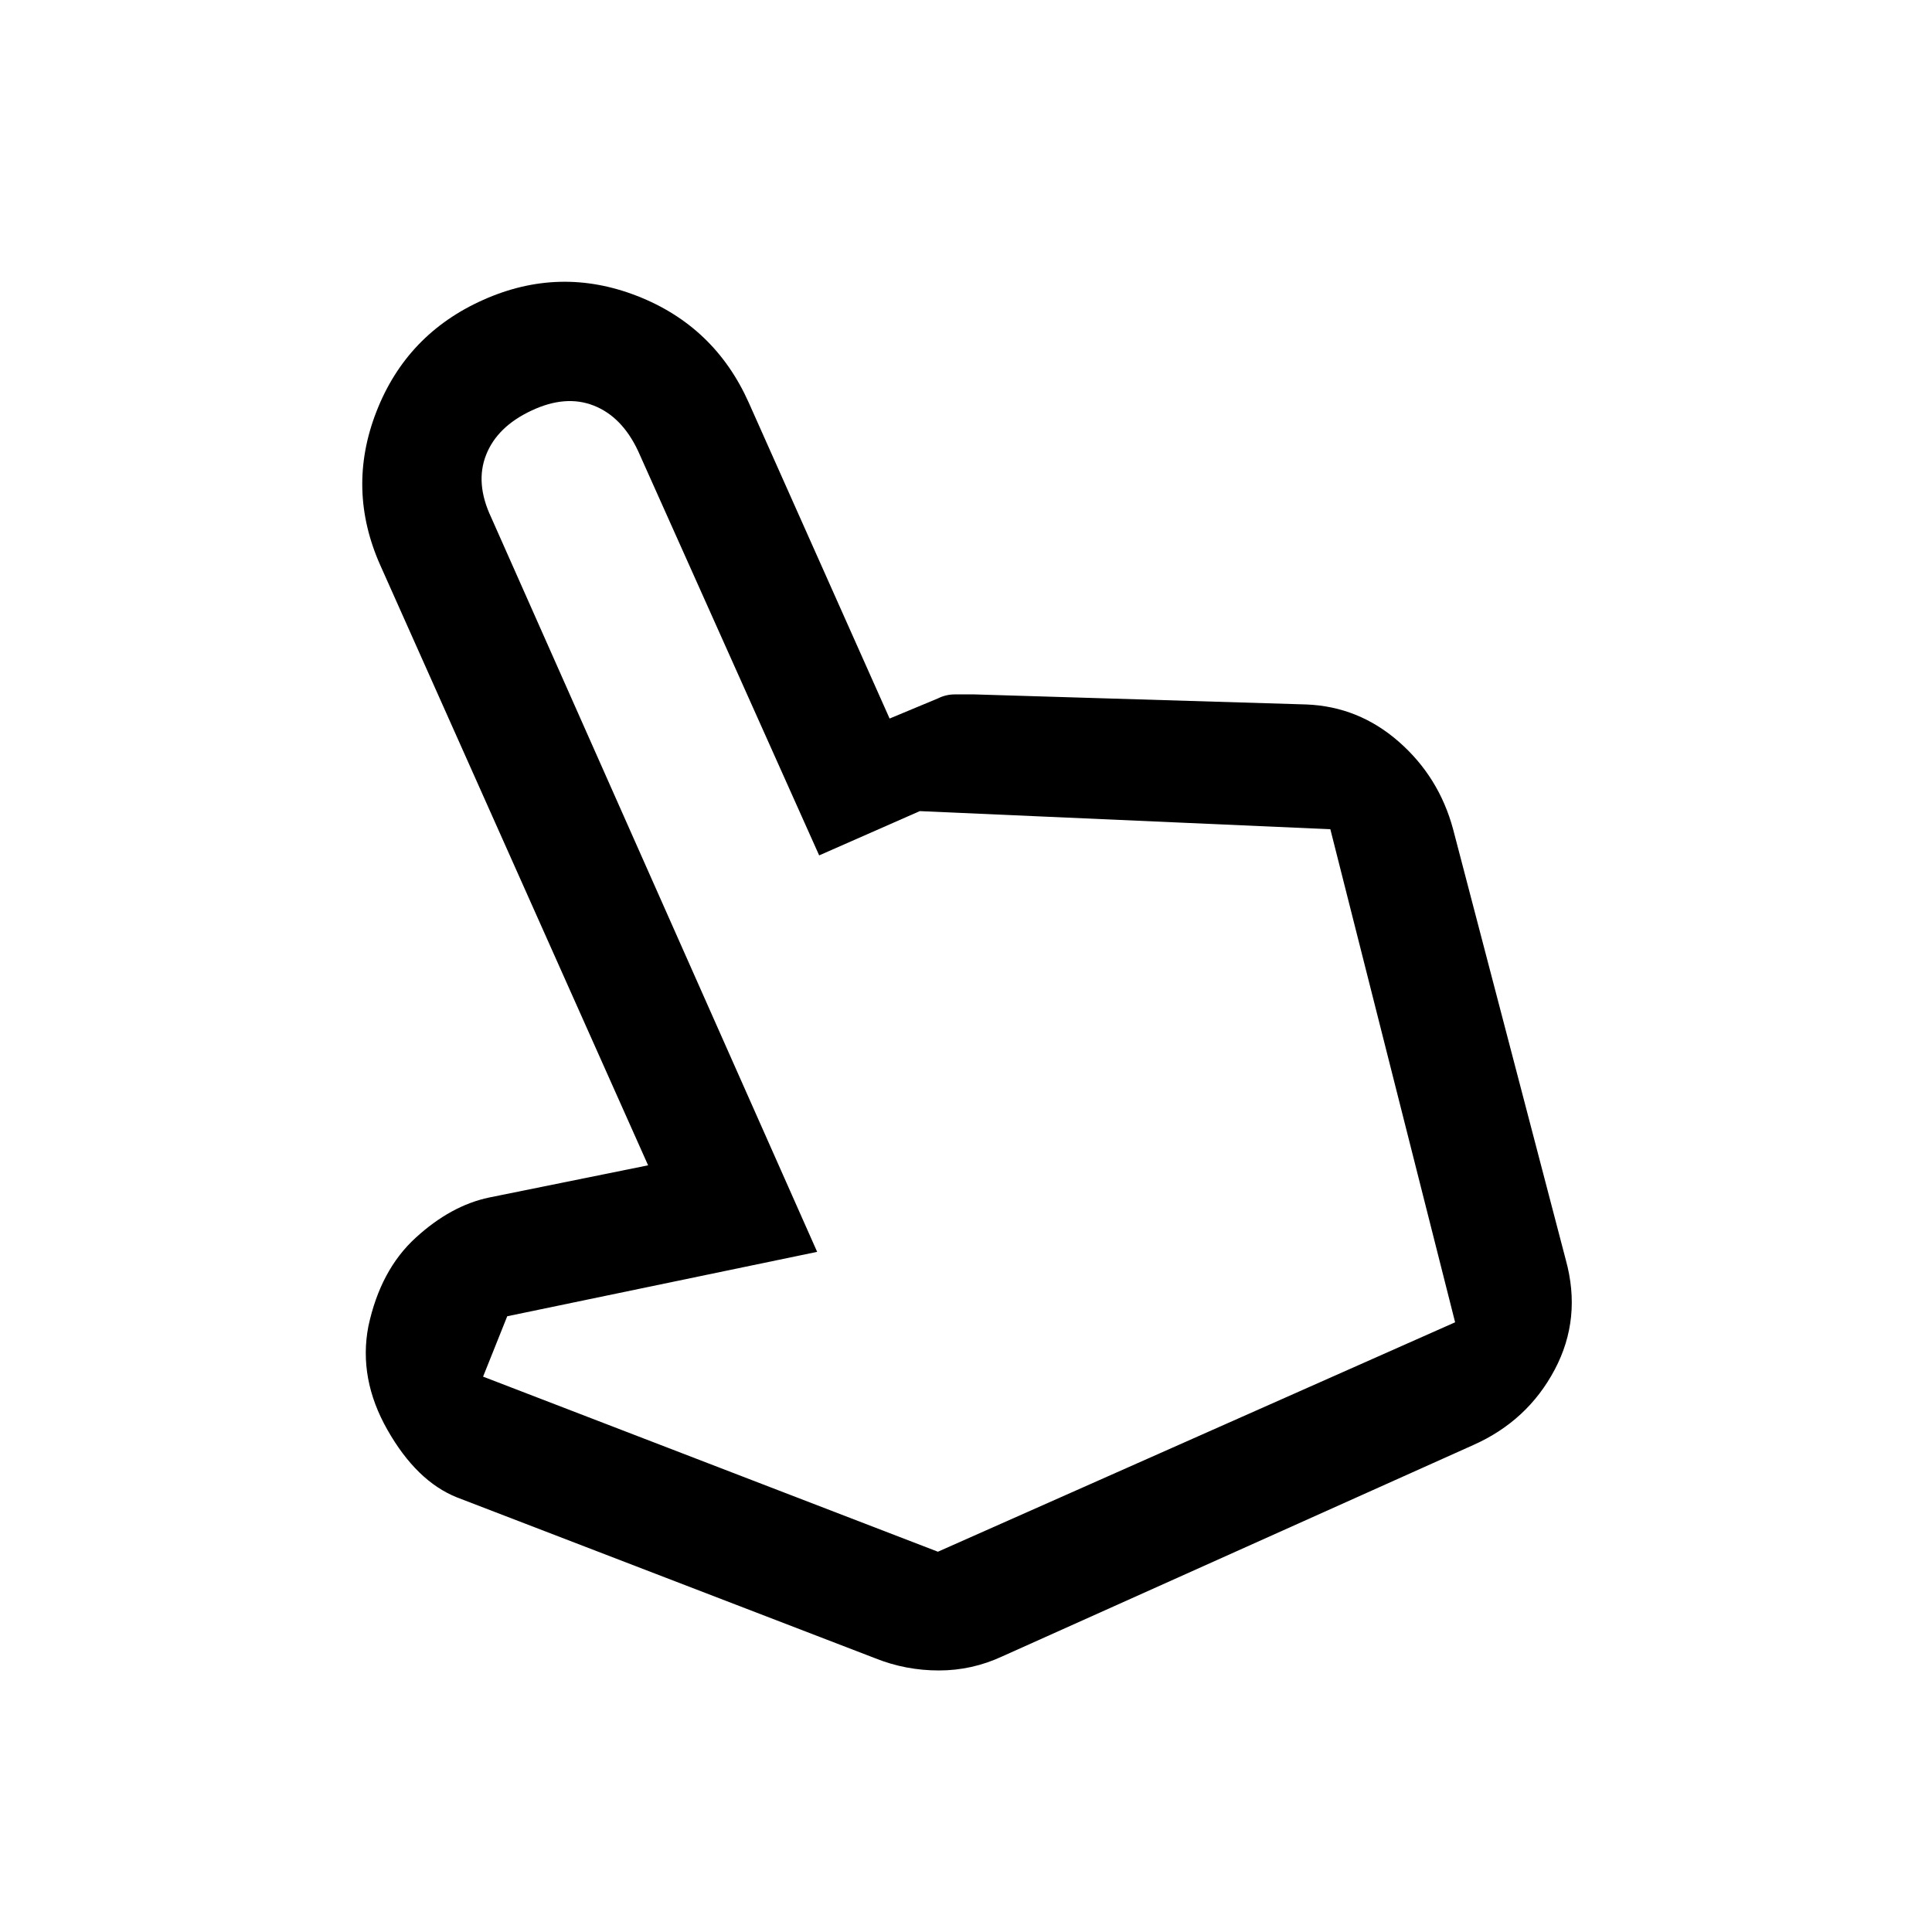 <svg width="48" height="48" viewBox="0 0 48 48" fill="none" xmlns="http://www.w3.org/2000/svg">
<path d="M21.752 41.202L11.352 37.202C10.685 36.935 10.11 36.377 9.627 35.527C9.143 34.677 8.985 33.818 9.152 32.952C9.352 32.018 9.743 31.285 10.327 30.752C10.91 30.218 11.518 29.885 12.152 29.752L16.102 28.952L9.452 14.052C8.885 12.785 8.852 11.51 9.352 10.227C9.852 8.943 10.735 8.018 12.002 7.452C13.268 6.885 14.543 6.852 15.827 7.352C17.11 7.852 18.035 8.735 18.602 10.002L22.102 17.852L23.302 17.352C23.435 17.285 23.577 17.252 23.727 17.252H24.202L32.452 17.502C33.318 17.535 34.085 17.843 34.752 18.427C35.418 19.01 35.868 19.735 36.102 20.602L38.902 31.302C39.168 32.268 39.077 33.177 38.627 34.027C38.177 34.877 37.502 35.502 36.602 35.902L24.902 41.152C24.402 41.385 23.877 41.502 23.327 41.502C22.777 41.502 22.252 41.402 21.752 41.202ZM23.302 38.552L36.152 32.852L33.052 20.602L22.852 20.152L20.352 21.252L15.852 11.202C15.585 10.635 15.218 10.26 14.752 10.077C14.285 9.893 13.768 9.935 13.202 10.202C12.635 10.468 12.26 10.835 12.077 11.302C11.893 11.768 11.935 12.285 12.202 12.852L20.302 31.102L12.602 32.702L12.002 34.202L23.302 38.552Z" fill="black"/>
</svg>
